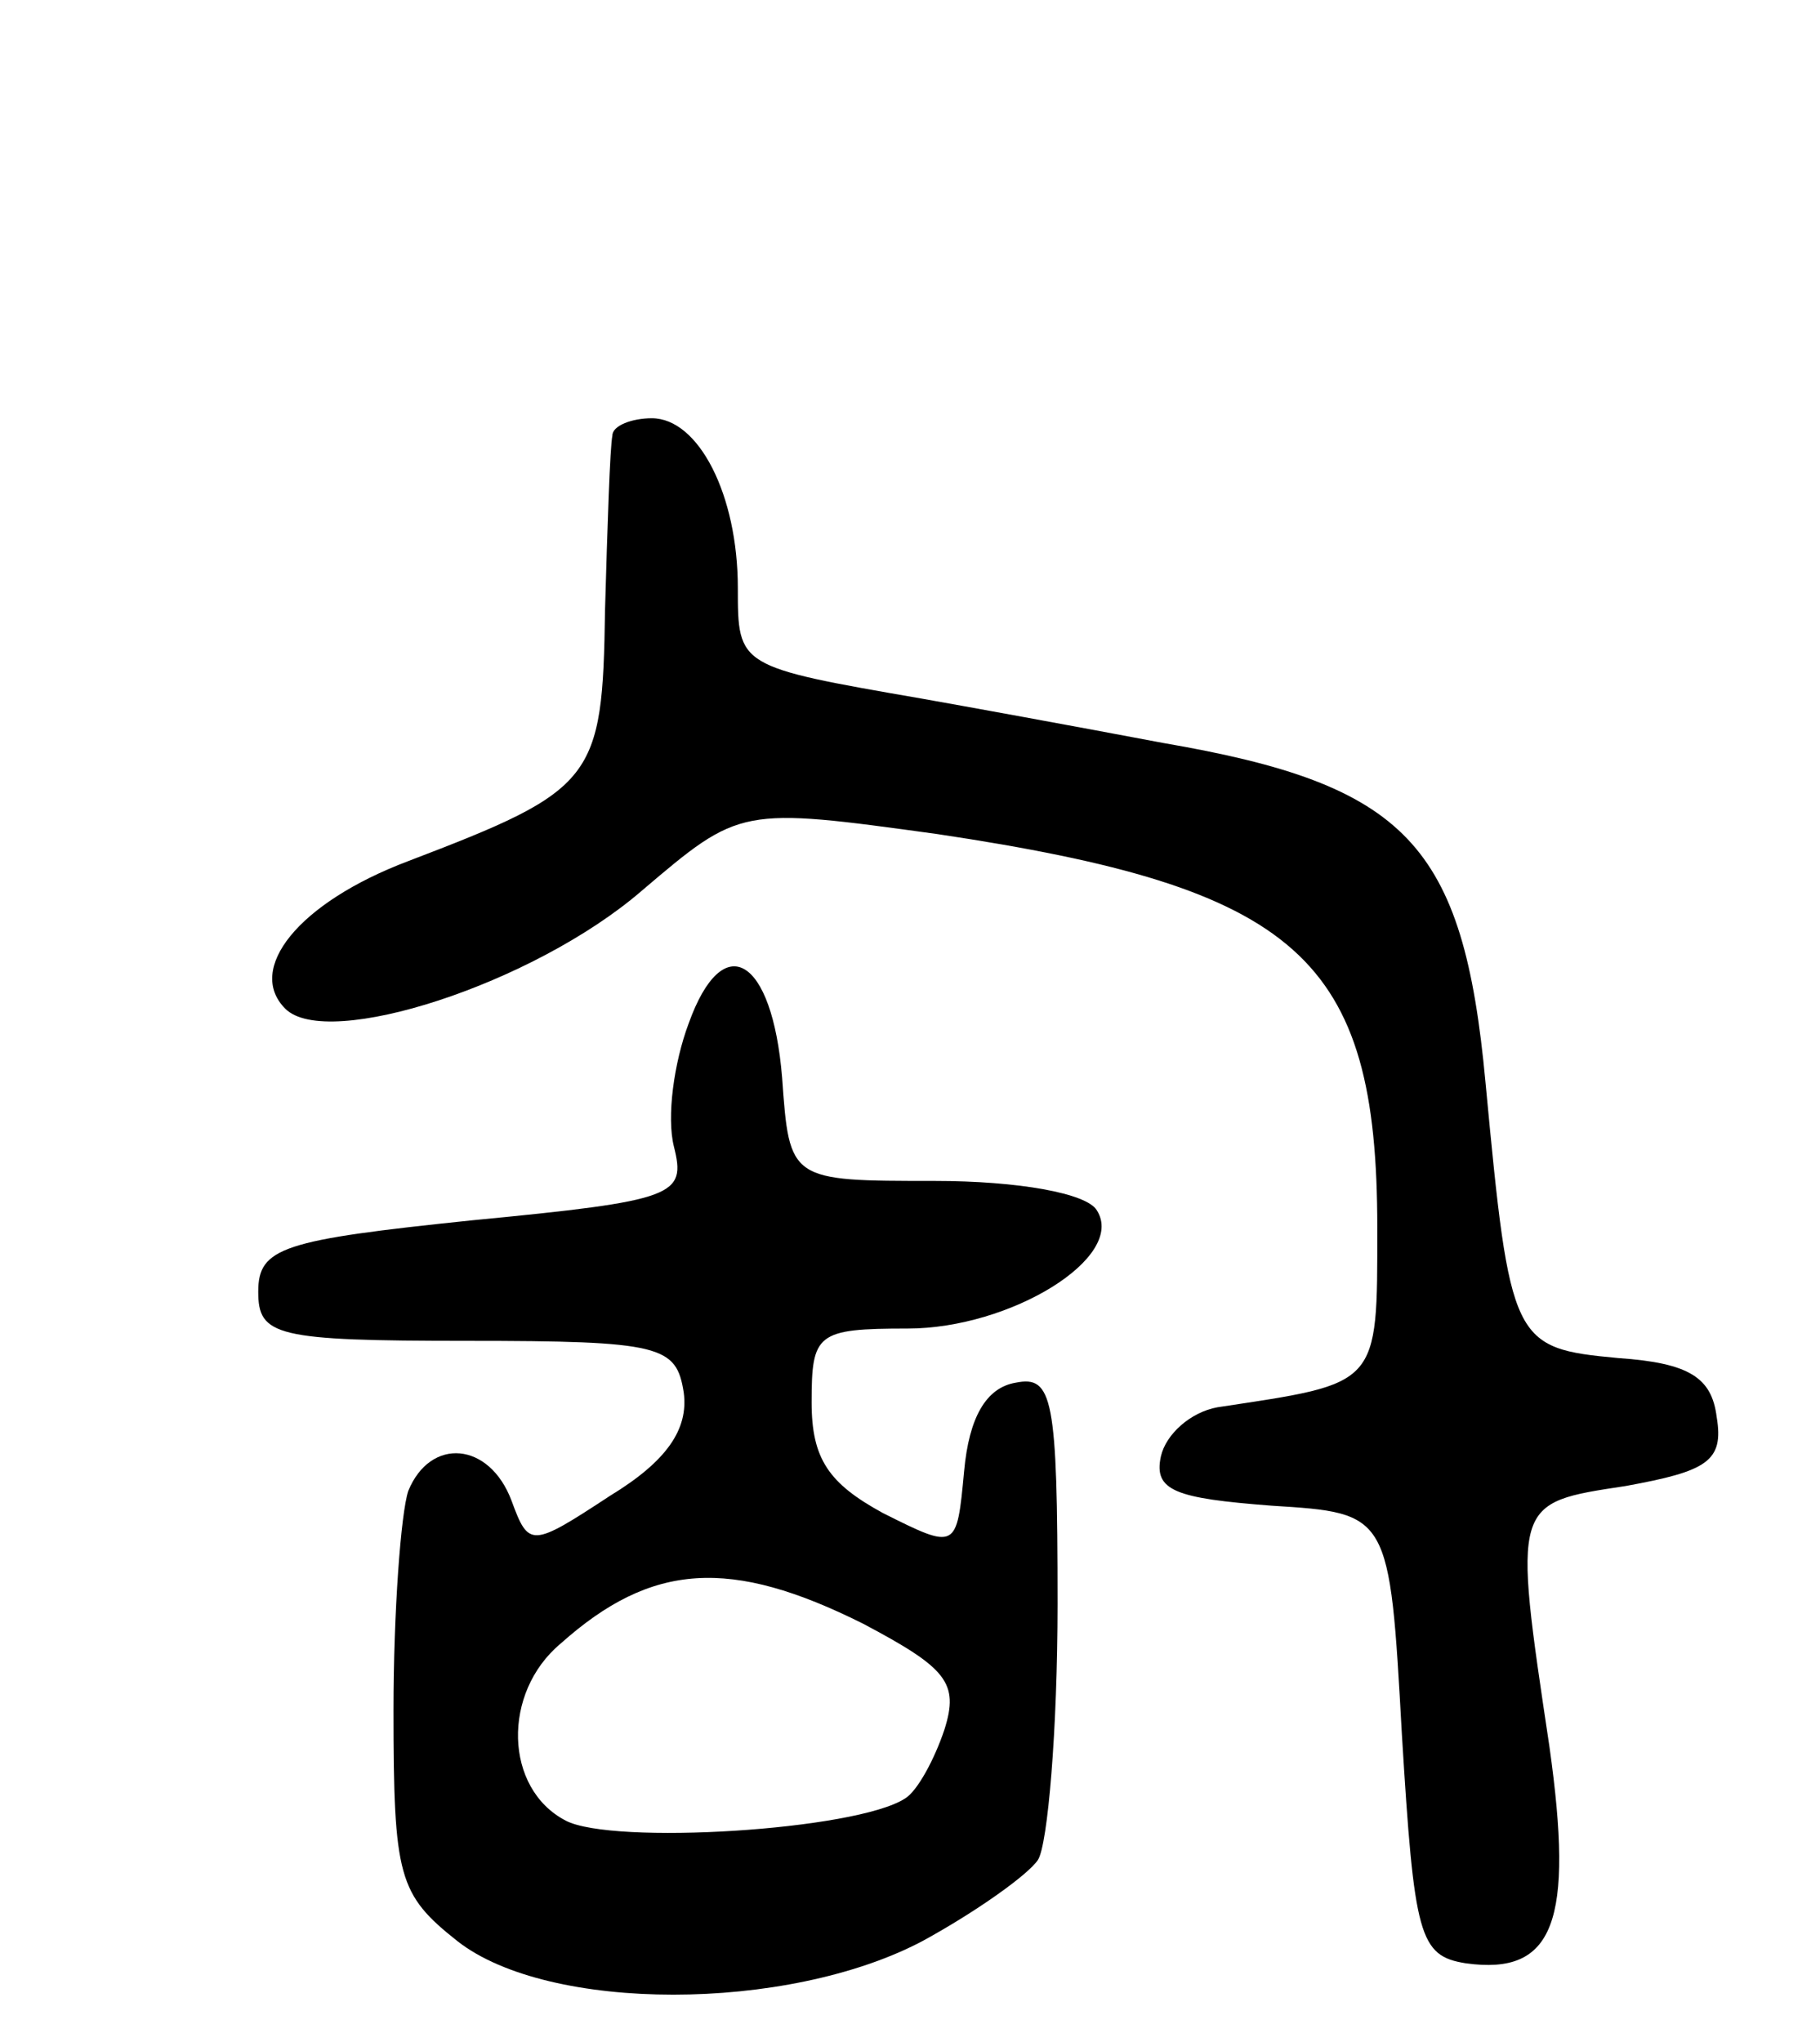 <svg version="1.0" xmlns="http://www.w3.org/2000/svg"
 width="74pt" height="83pt" viewBox="0 0 74 83"
 preserveAspectRatio="xMidYMid meet">
<g transform="translate(0,83) scale(0.1,-0.1)"
fill="#000000" stroke="none">
<path d="M249 653 c-1 -5 -2 -36 -3 -71 -1 -69 -4 -73 -80 -102 -45 -17 -66
-44 -50 -60 17 -17 101 10 145 48 40 34 40 34 120 23 147 -22 179 -50 179
-160 0 -65 1 -63 -65 -73 -11 -2 -21 -11 -23 -20 -3 -14 6 -17 45 -20 48 -3
48 -3 53 -93 5 -82 7 -90 26 -93 36 -5 44 17 34 88 -15 100 -15 99 31 106 33
6 40 10 37 28 -2 16 -11 22 -40 24 -43 4 -44 6 -54 112 -9 97 -32 121 -131
138 -37 7 -81 15 -98 18 -75 13 -75 13 -75 45 0 38 -16 69 -35 69 -8 0 -16 -3
-16 -7z"/>
<path d="M280 414 c-6 -16 -9 -38 -6 -50 5 -20 1 -22 -82 -30 -77 -8 -87 -11
-87 -29 0 -18 7 -20 85 -20 79 0 85 -2 88 -21 2 -15 -7 -28 -30 -42 -32 -21
-33 -21 -40 -2 -9 24 -33 26 -42 4 -3 -9 -6 -49 -6 -89 0 -68 2 -75 26 -94 37
-29 134 -29 189 0 22 12 43 27 47 33 4 6 8 53 8 104 0 84 -2 93 -17 90 -12 -2
-19 -14 -21 -36 -3 -32 -3 -32 -33 -17 -22 12 -29 22 -29 45 0 28 2 30 39 30
42 0 89 29 77 48 -4 7 -32 12 -66 12 -59 0 -59 0 -62 42 -4 49 -24 61 -38 22z
m71 -244 c34 -18 39 -24 33 -43 -4 -12 -11 -25 -16 -28 -20 -13 -119 -19 -138
-9 -25 13 -26 52 -2 72 37 33 69 35 123 8z"/>
</g>
</svg>
